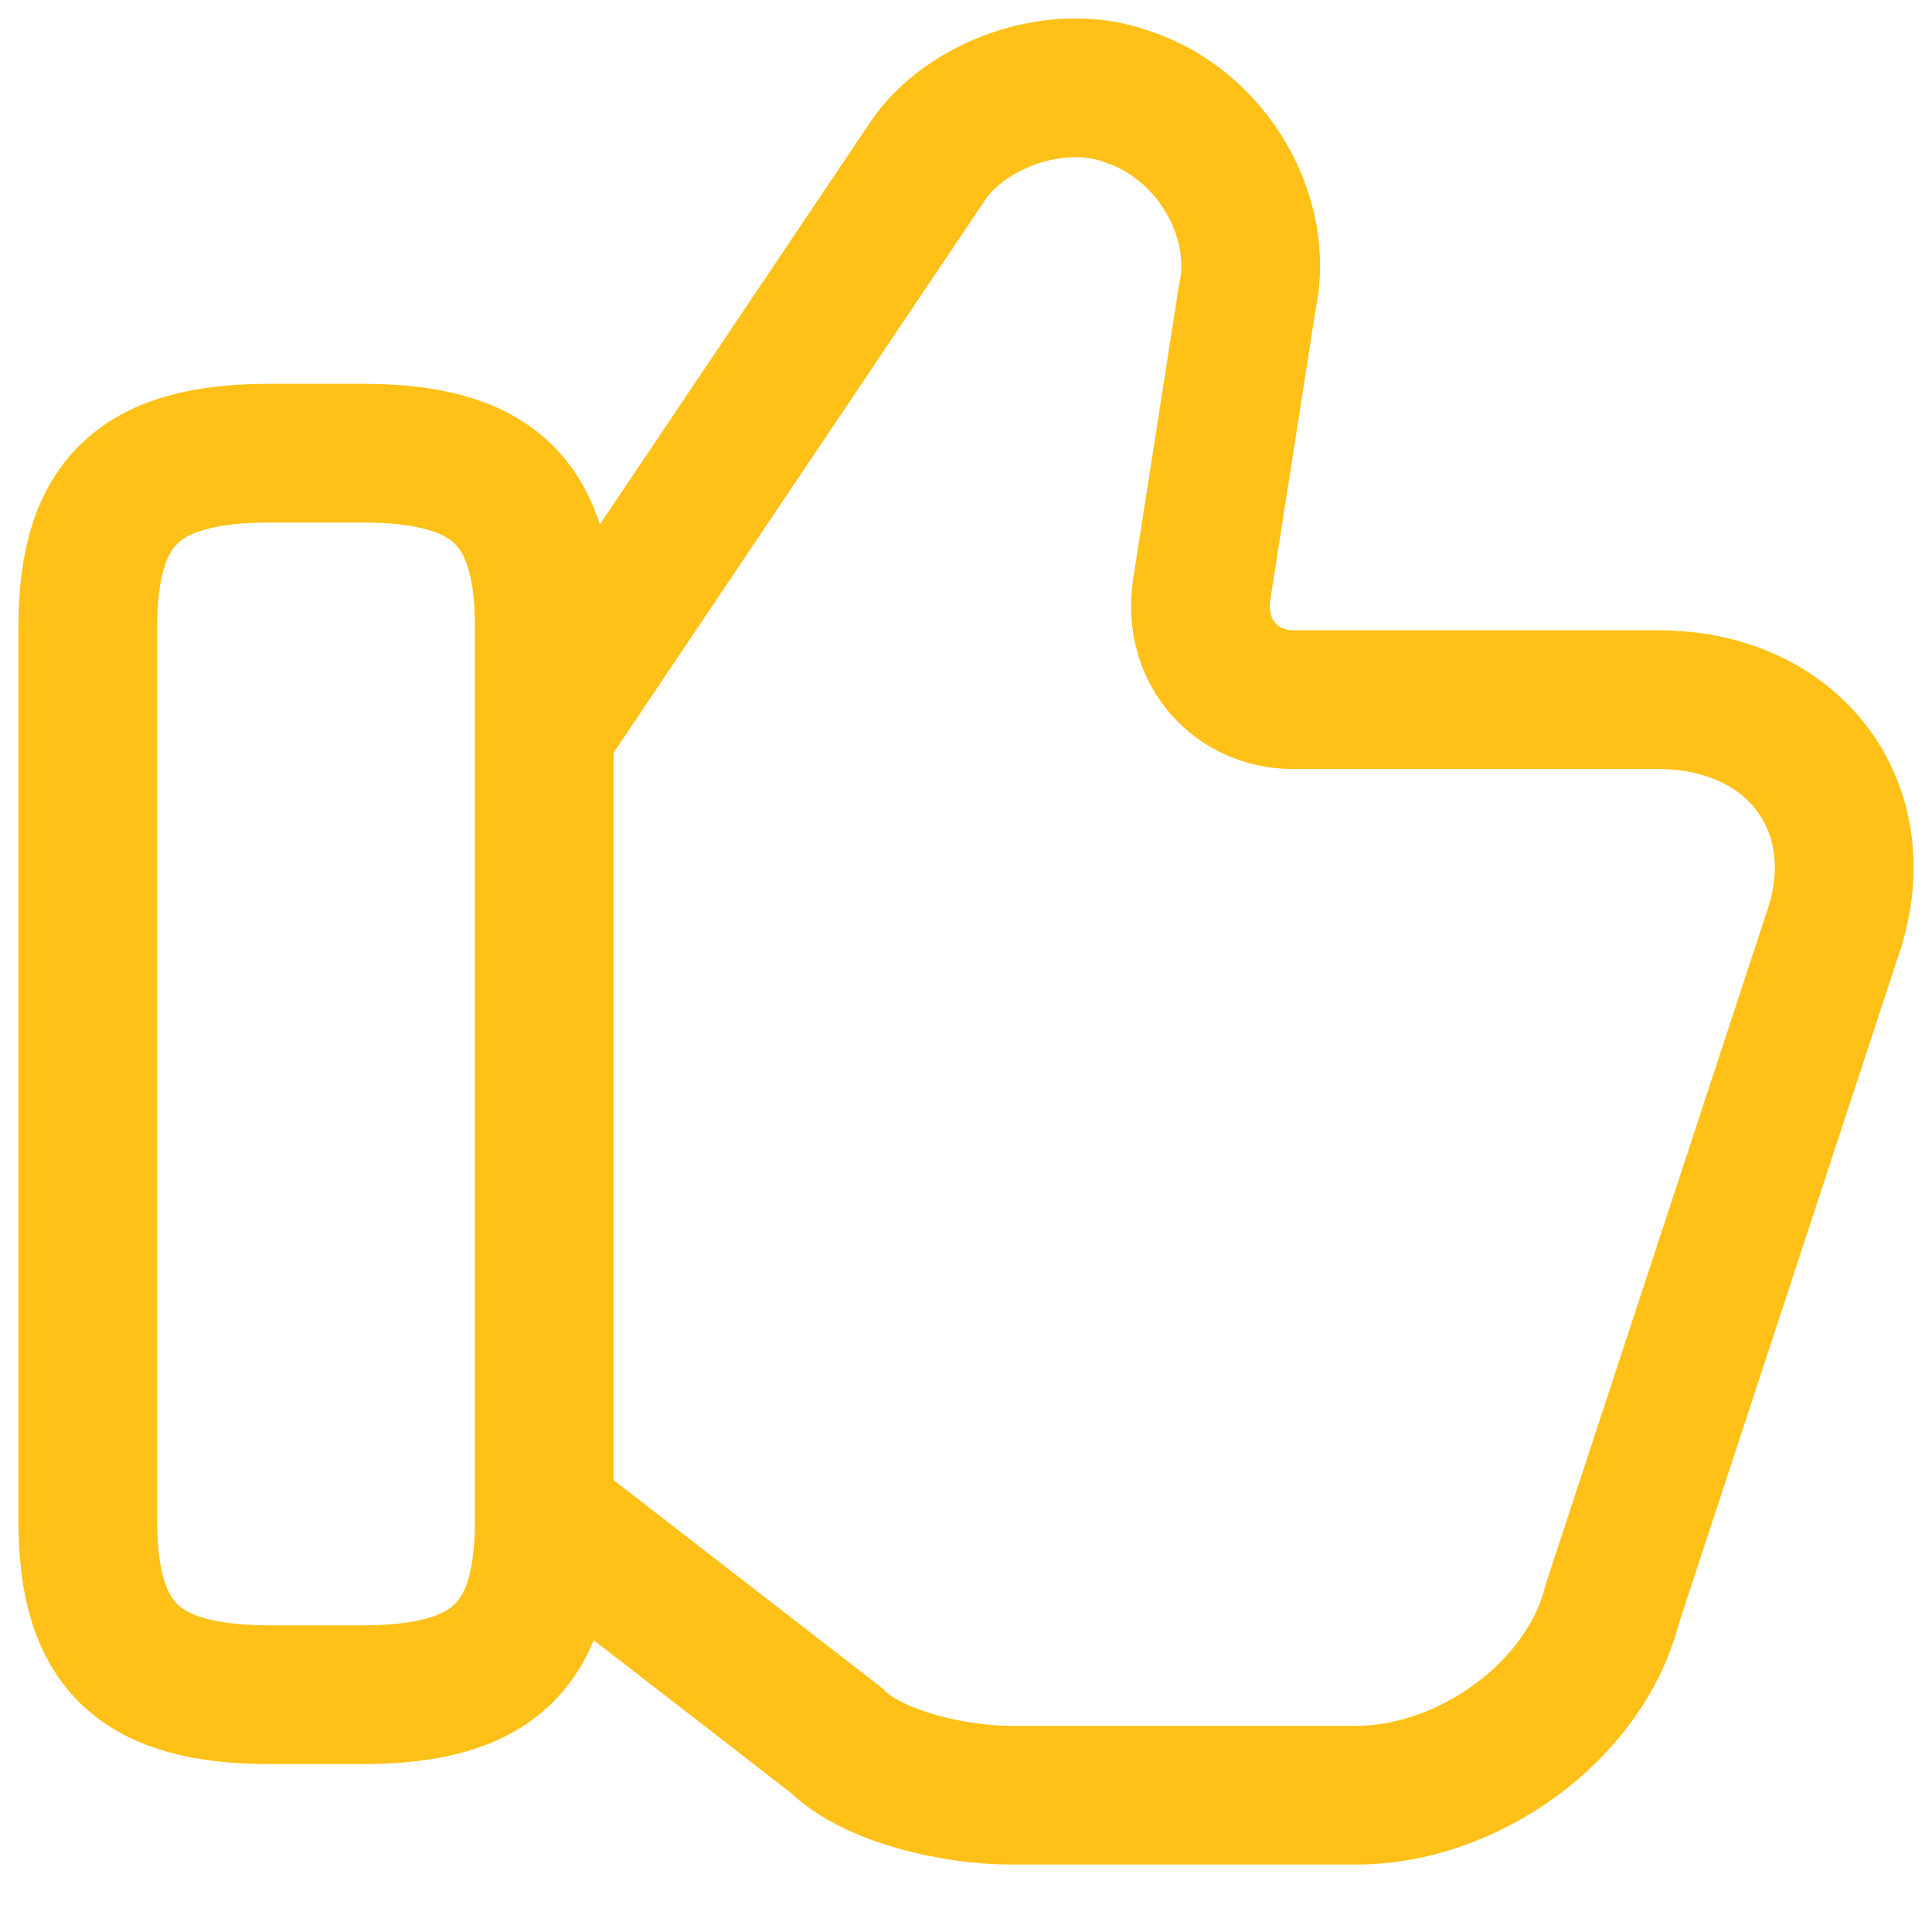<svg width="22" height="22" viewBox="0 0 22 22" fill="none" xmlns="http://www.w3.org/2000/svg">
<path d="M6.302 17.323L9.524 19.818C9.94 20.234 10.876 20.442 11.5 20.442H15.45C16.697 20.442 18.049 19.506 18.361 18.259L20.856 10.67C21.375 9.215 20.44 7.967 18.881 7.967H14.722C14.098 7.967 13.579 7.447 13.683 6.72L14.202 3.393C14.41 2.457 13.787 1.418 12.851 1.106C12.019 0.794 10.98 1.21 10.564 1.834L6.302 8.175" stroke="#FFC017" stroke-width="1.58" stroke-miterlimit="10"/>
<path d="M1 17.323V7.136C1 5.68 1.624 5.16 3.079 5.16H4.119C5.574 5.16 6.198 5.68 6.198 7.136V17.323C6.198 18.779 5.574 19.298 4.119 19.298H3.079C1.624 19.298 1 18.779 1 17.323Z" stroke="#FFC017" stroke-width="1.58" stroke-linecap="round" stroke-linejoin="round"/>
</svg>
